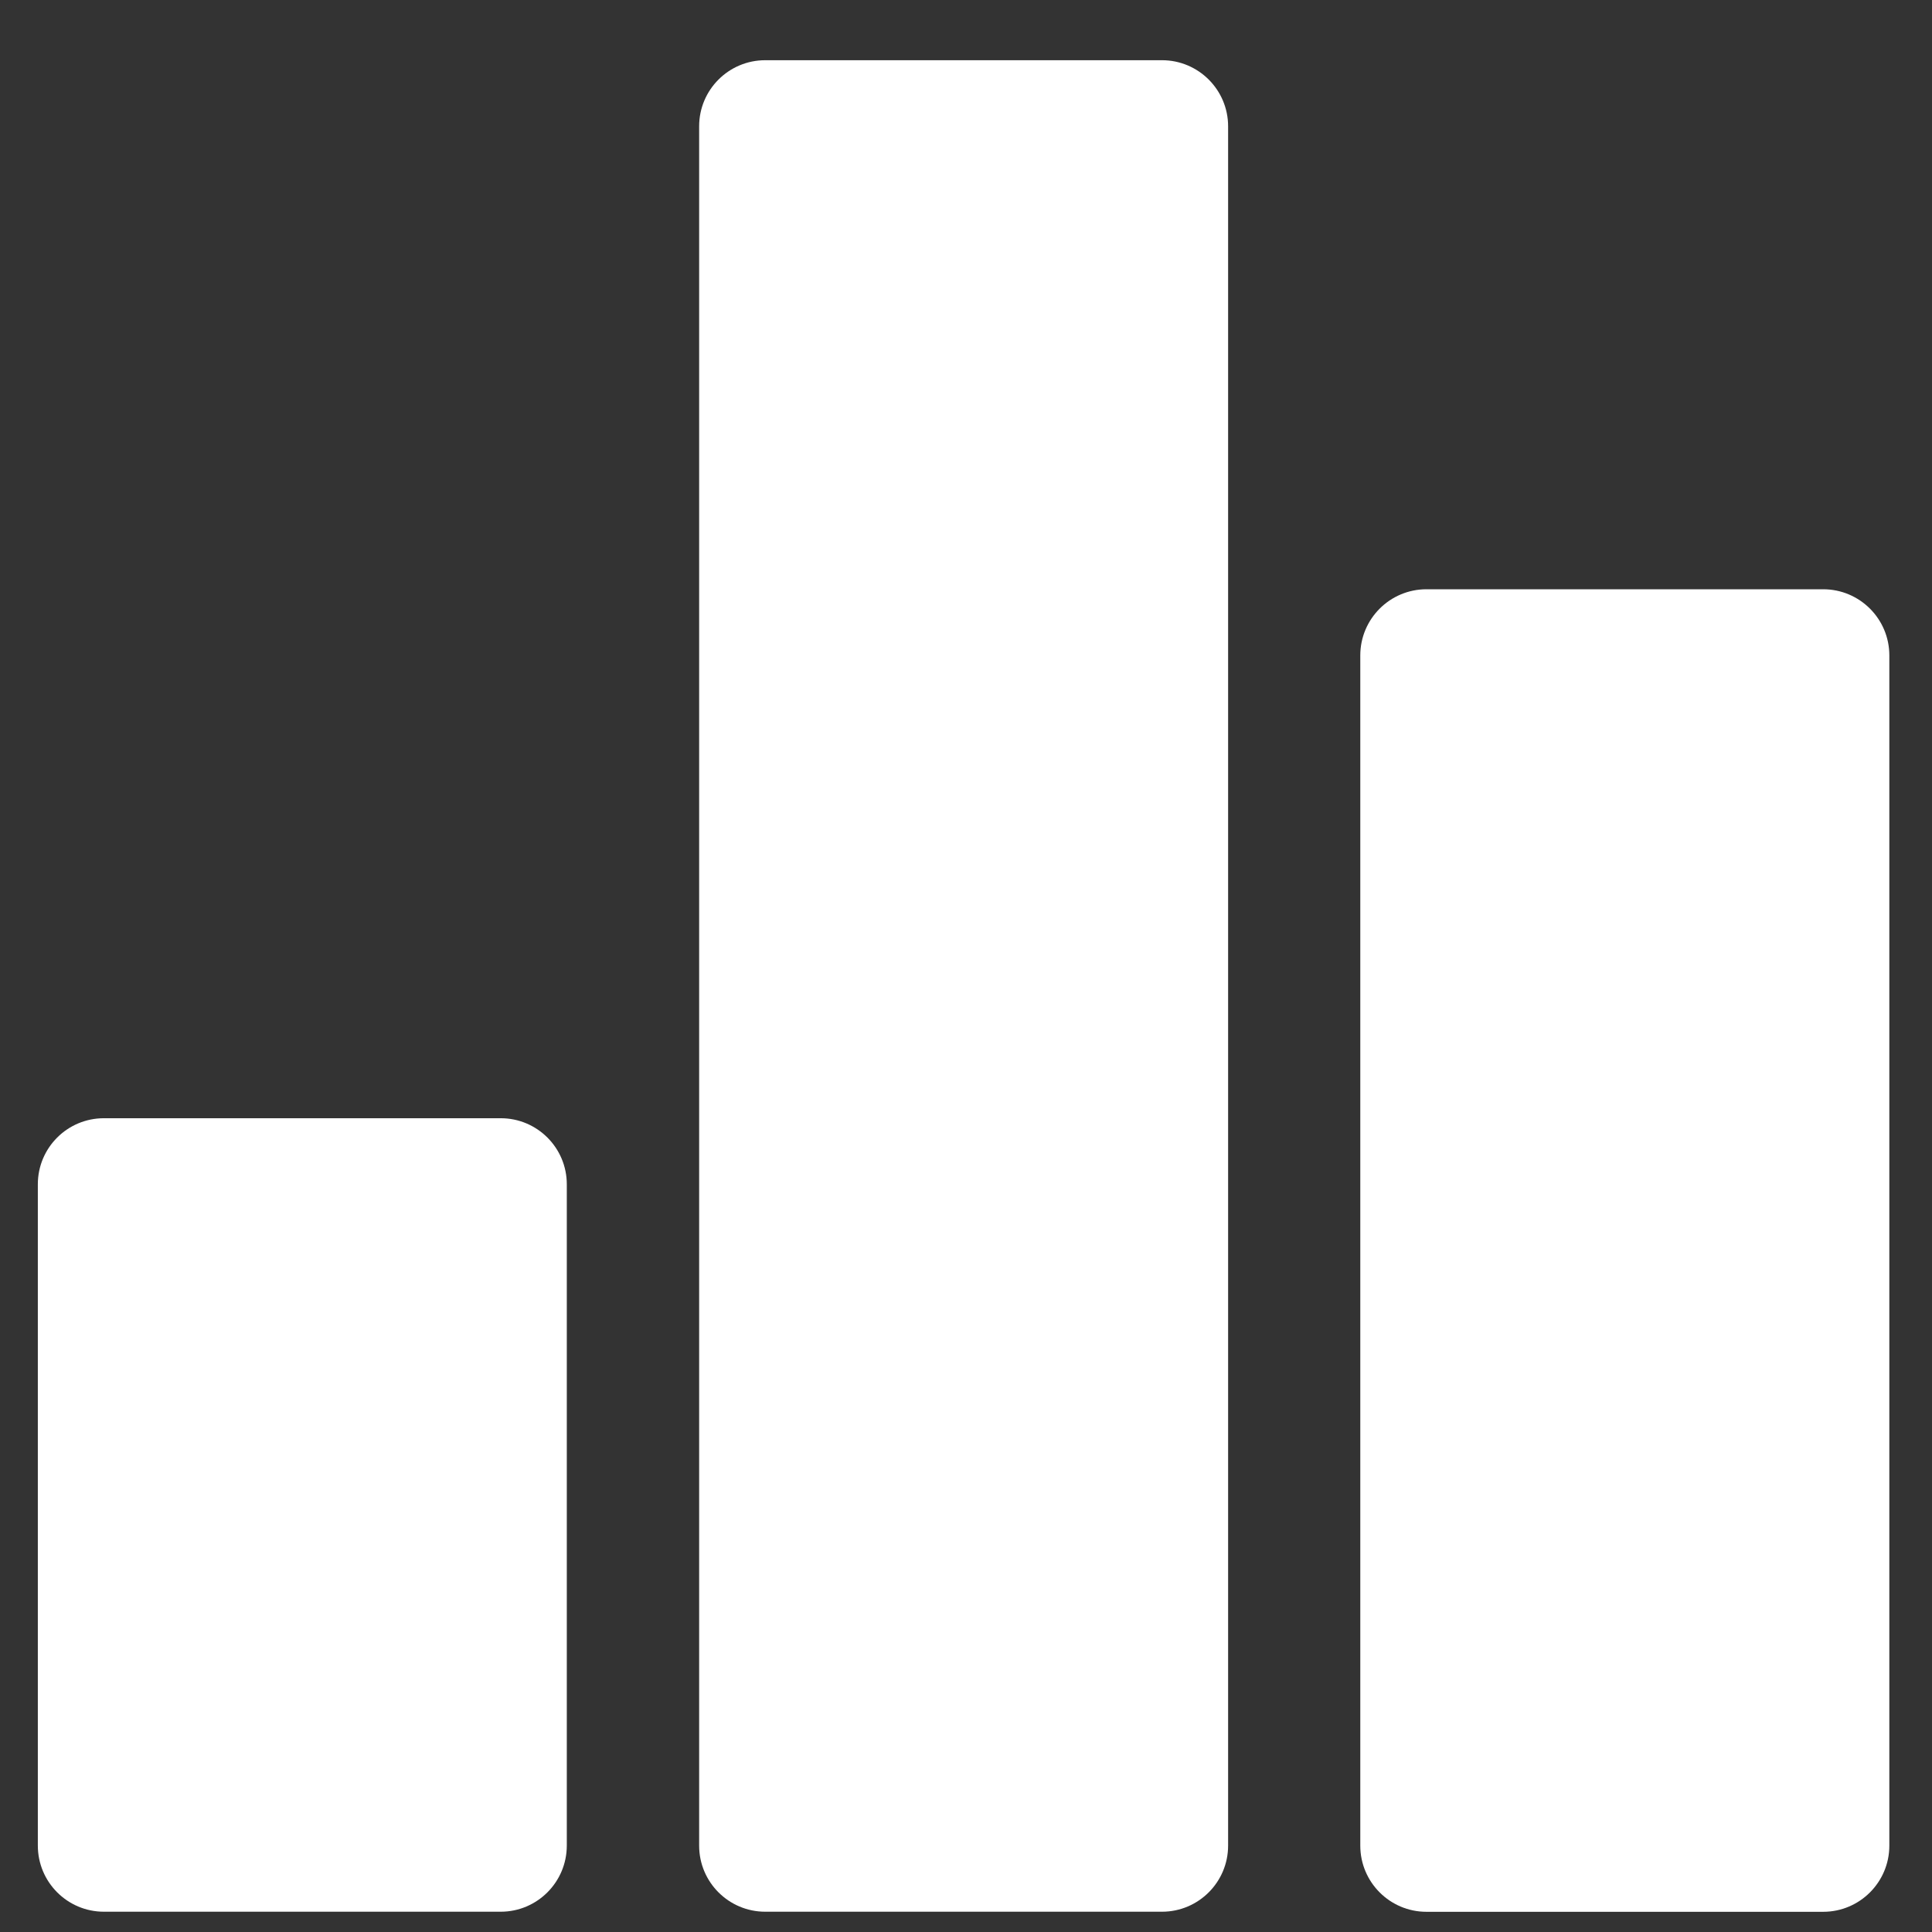 
<svg width="24" height="24" viewBox="0 0 24 24" fill="none" xmlns="http://www.w3.org/2000/svg">
<rect x="0" y="0" width="24" height="24" fill="#333333" stroke="none"/>
<path d="M6.22 13.891H1.291C0.837 13.891 0.47 14.258 0.47 14.712V22.926C0.47 23.38 0.837 23.748 1.291 23.748H6.22C6.673 23.748 7.041 23.38 7.041 22.926V14.712C7.041 14.258 6.673 13.891 6.22 13.891Z" fill="#ffffff"/>
<path d="M22.648 7.32H17.72C17.266 7.32 16.898 7.688 16.898 8.142V22.927C16.898 23.381 17.266 23.749 17.72 23.749H22.648C23.102 23.749 23.47 23.381 23.47 22.927V8.142C23.47 7.688 23.102 7.32 22.648 7.32Z" fill="#ffffff"/>
<path d="M14.435 0.748H9.506C9.052 0.748 8.685 1.116 8.685 1.569V22.927C8.685 23.38 9.052 23.748 9.506 23.748H14.435C14.888 23.748 15.256 23.38 15.256 22.927V1.569C15.256 1.116 14.888 0.748 14.435 0.748Z" fill="#ffffff"/>
</svg>
